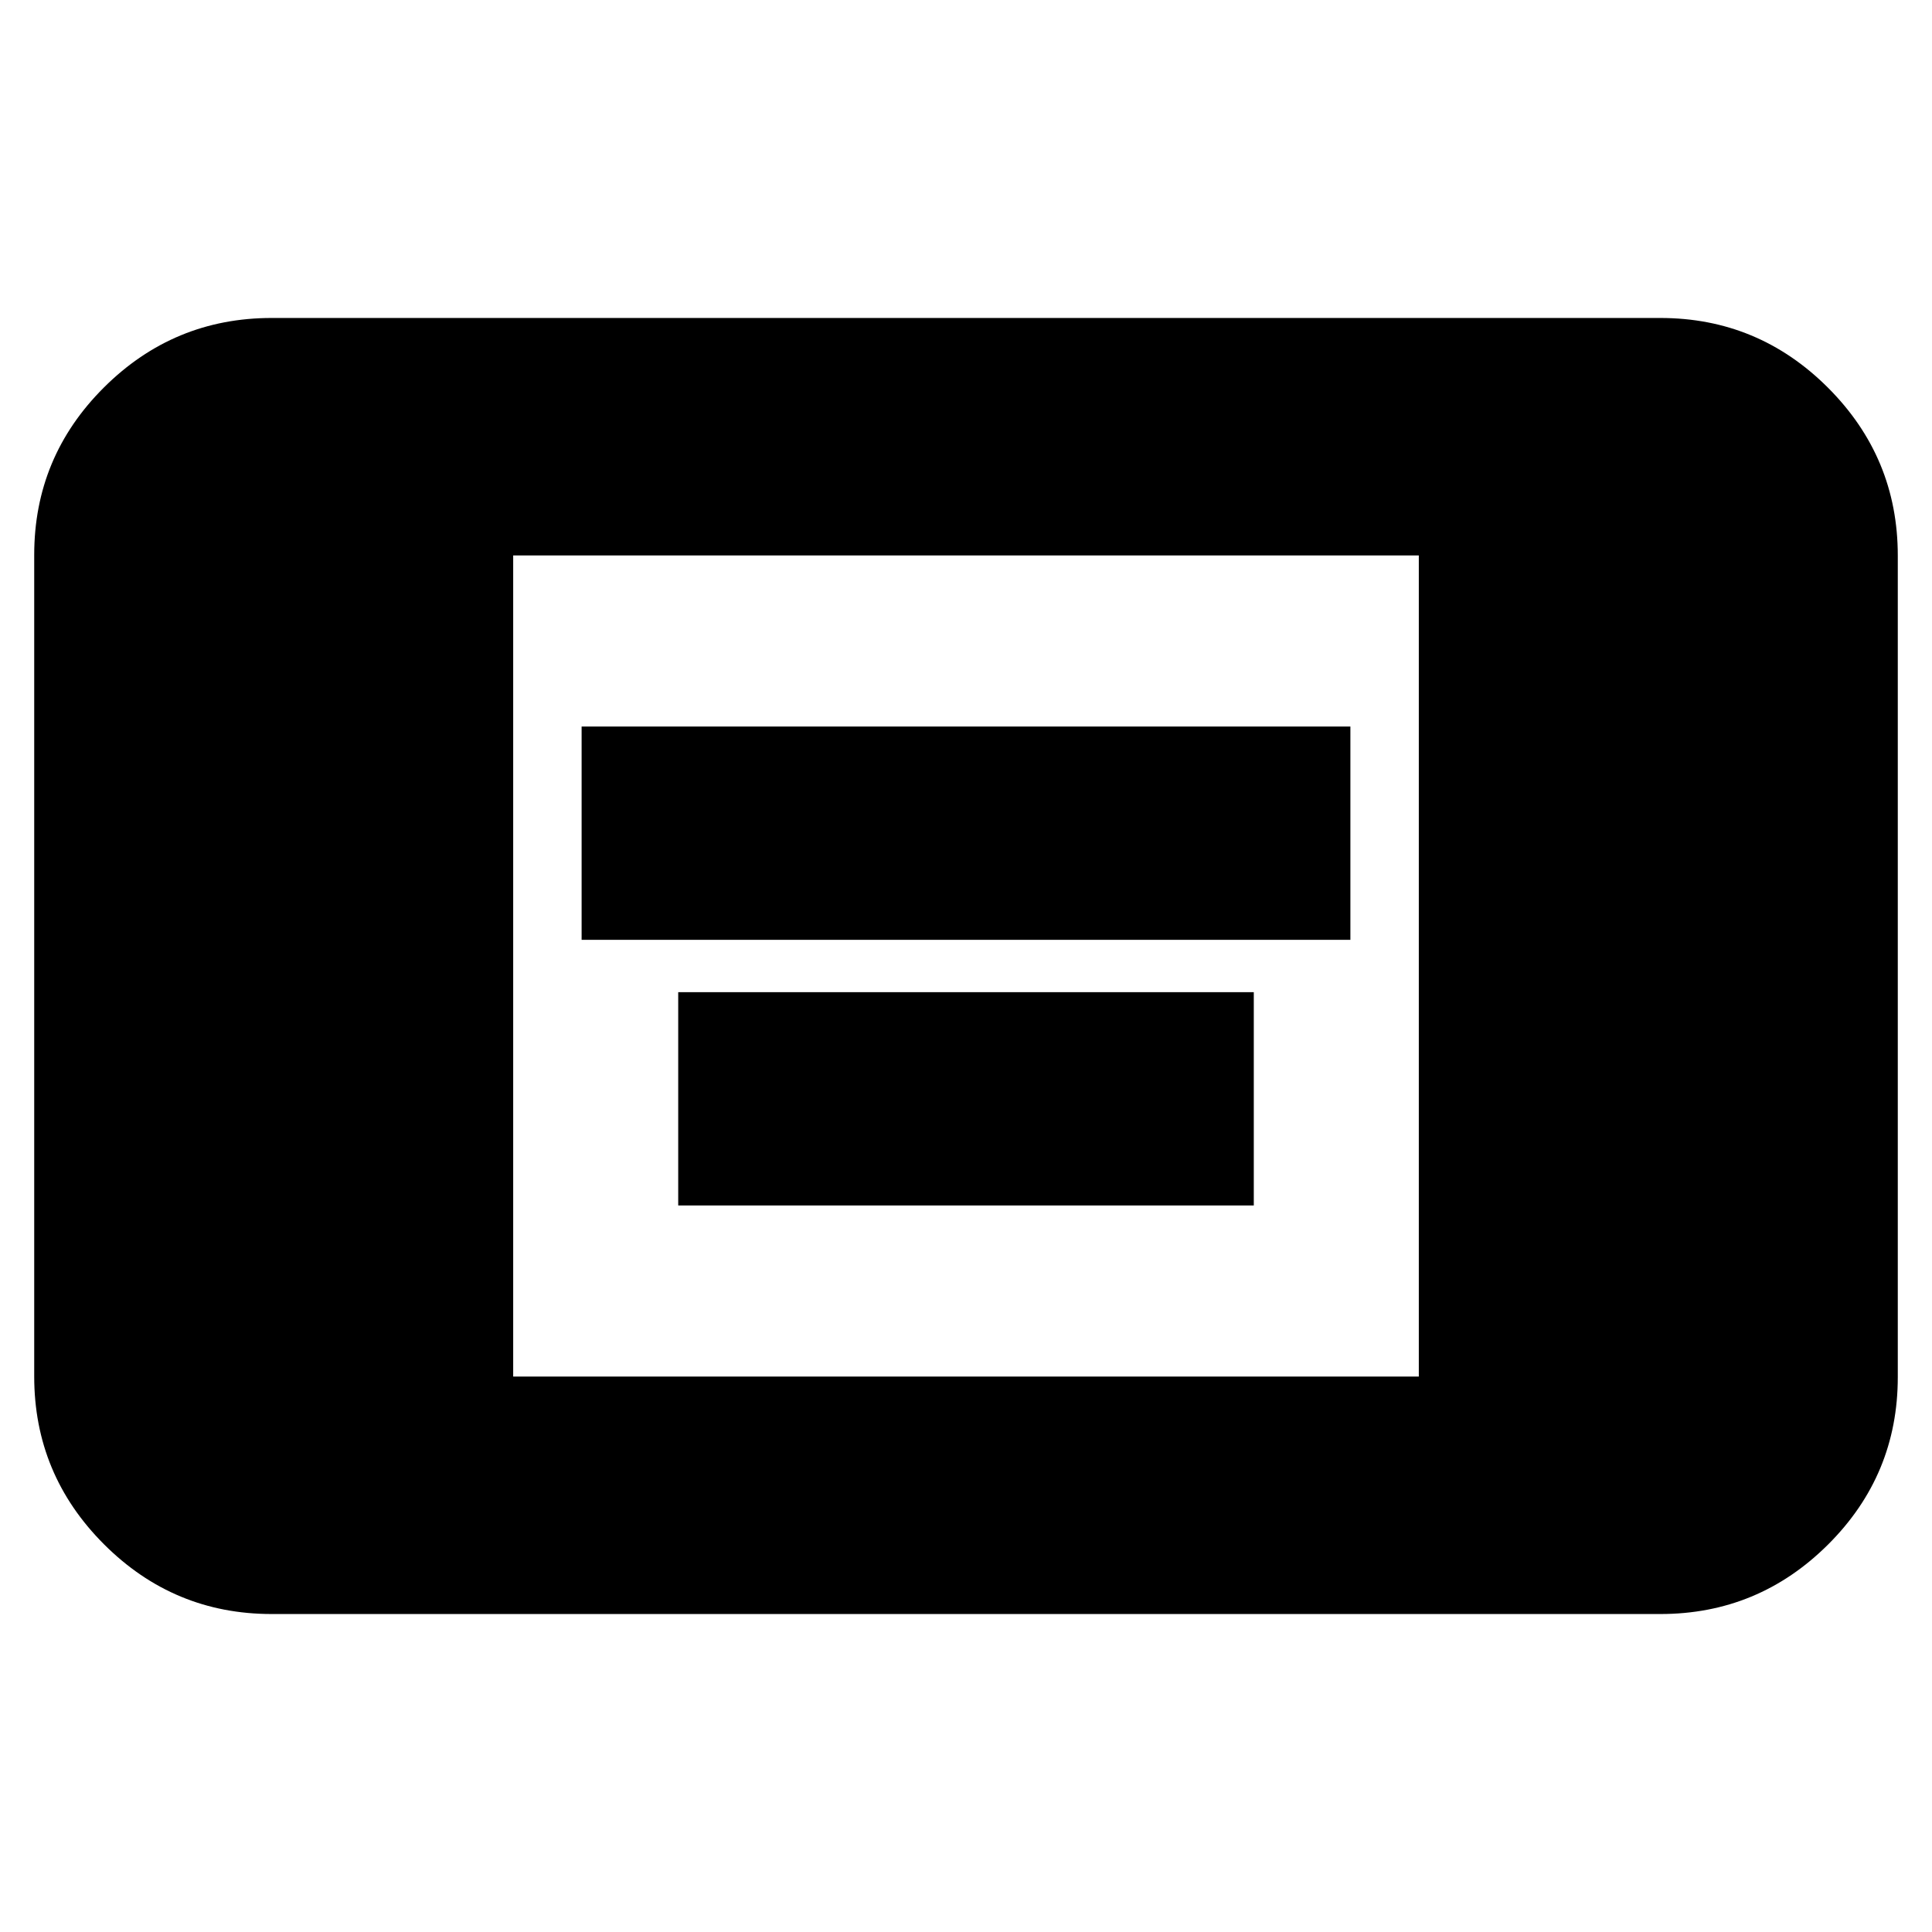 <svg xmlns="http://www.w3.org/2000/svg" height="20" viewBox="0 -960 960 960" width="20"><path d="M289-493v-106h382v106H289Zm48 132v-106h286v106H337ZM135-158q-48.67 0-83.34-34.67Q17-227.35 17-276.04v-408.24q0-48.69 34.66-83.21Q86.33-802 135-802h690q48.67 0 83.34 34.67Q943-732.65 943-683.96v408.24q0 48.7-34.66 83.21Q873.67-158 825-158H135Zm120-118h450v-408H255v408Z"/></svg>